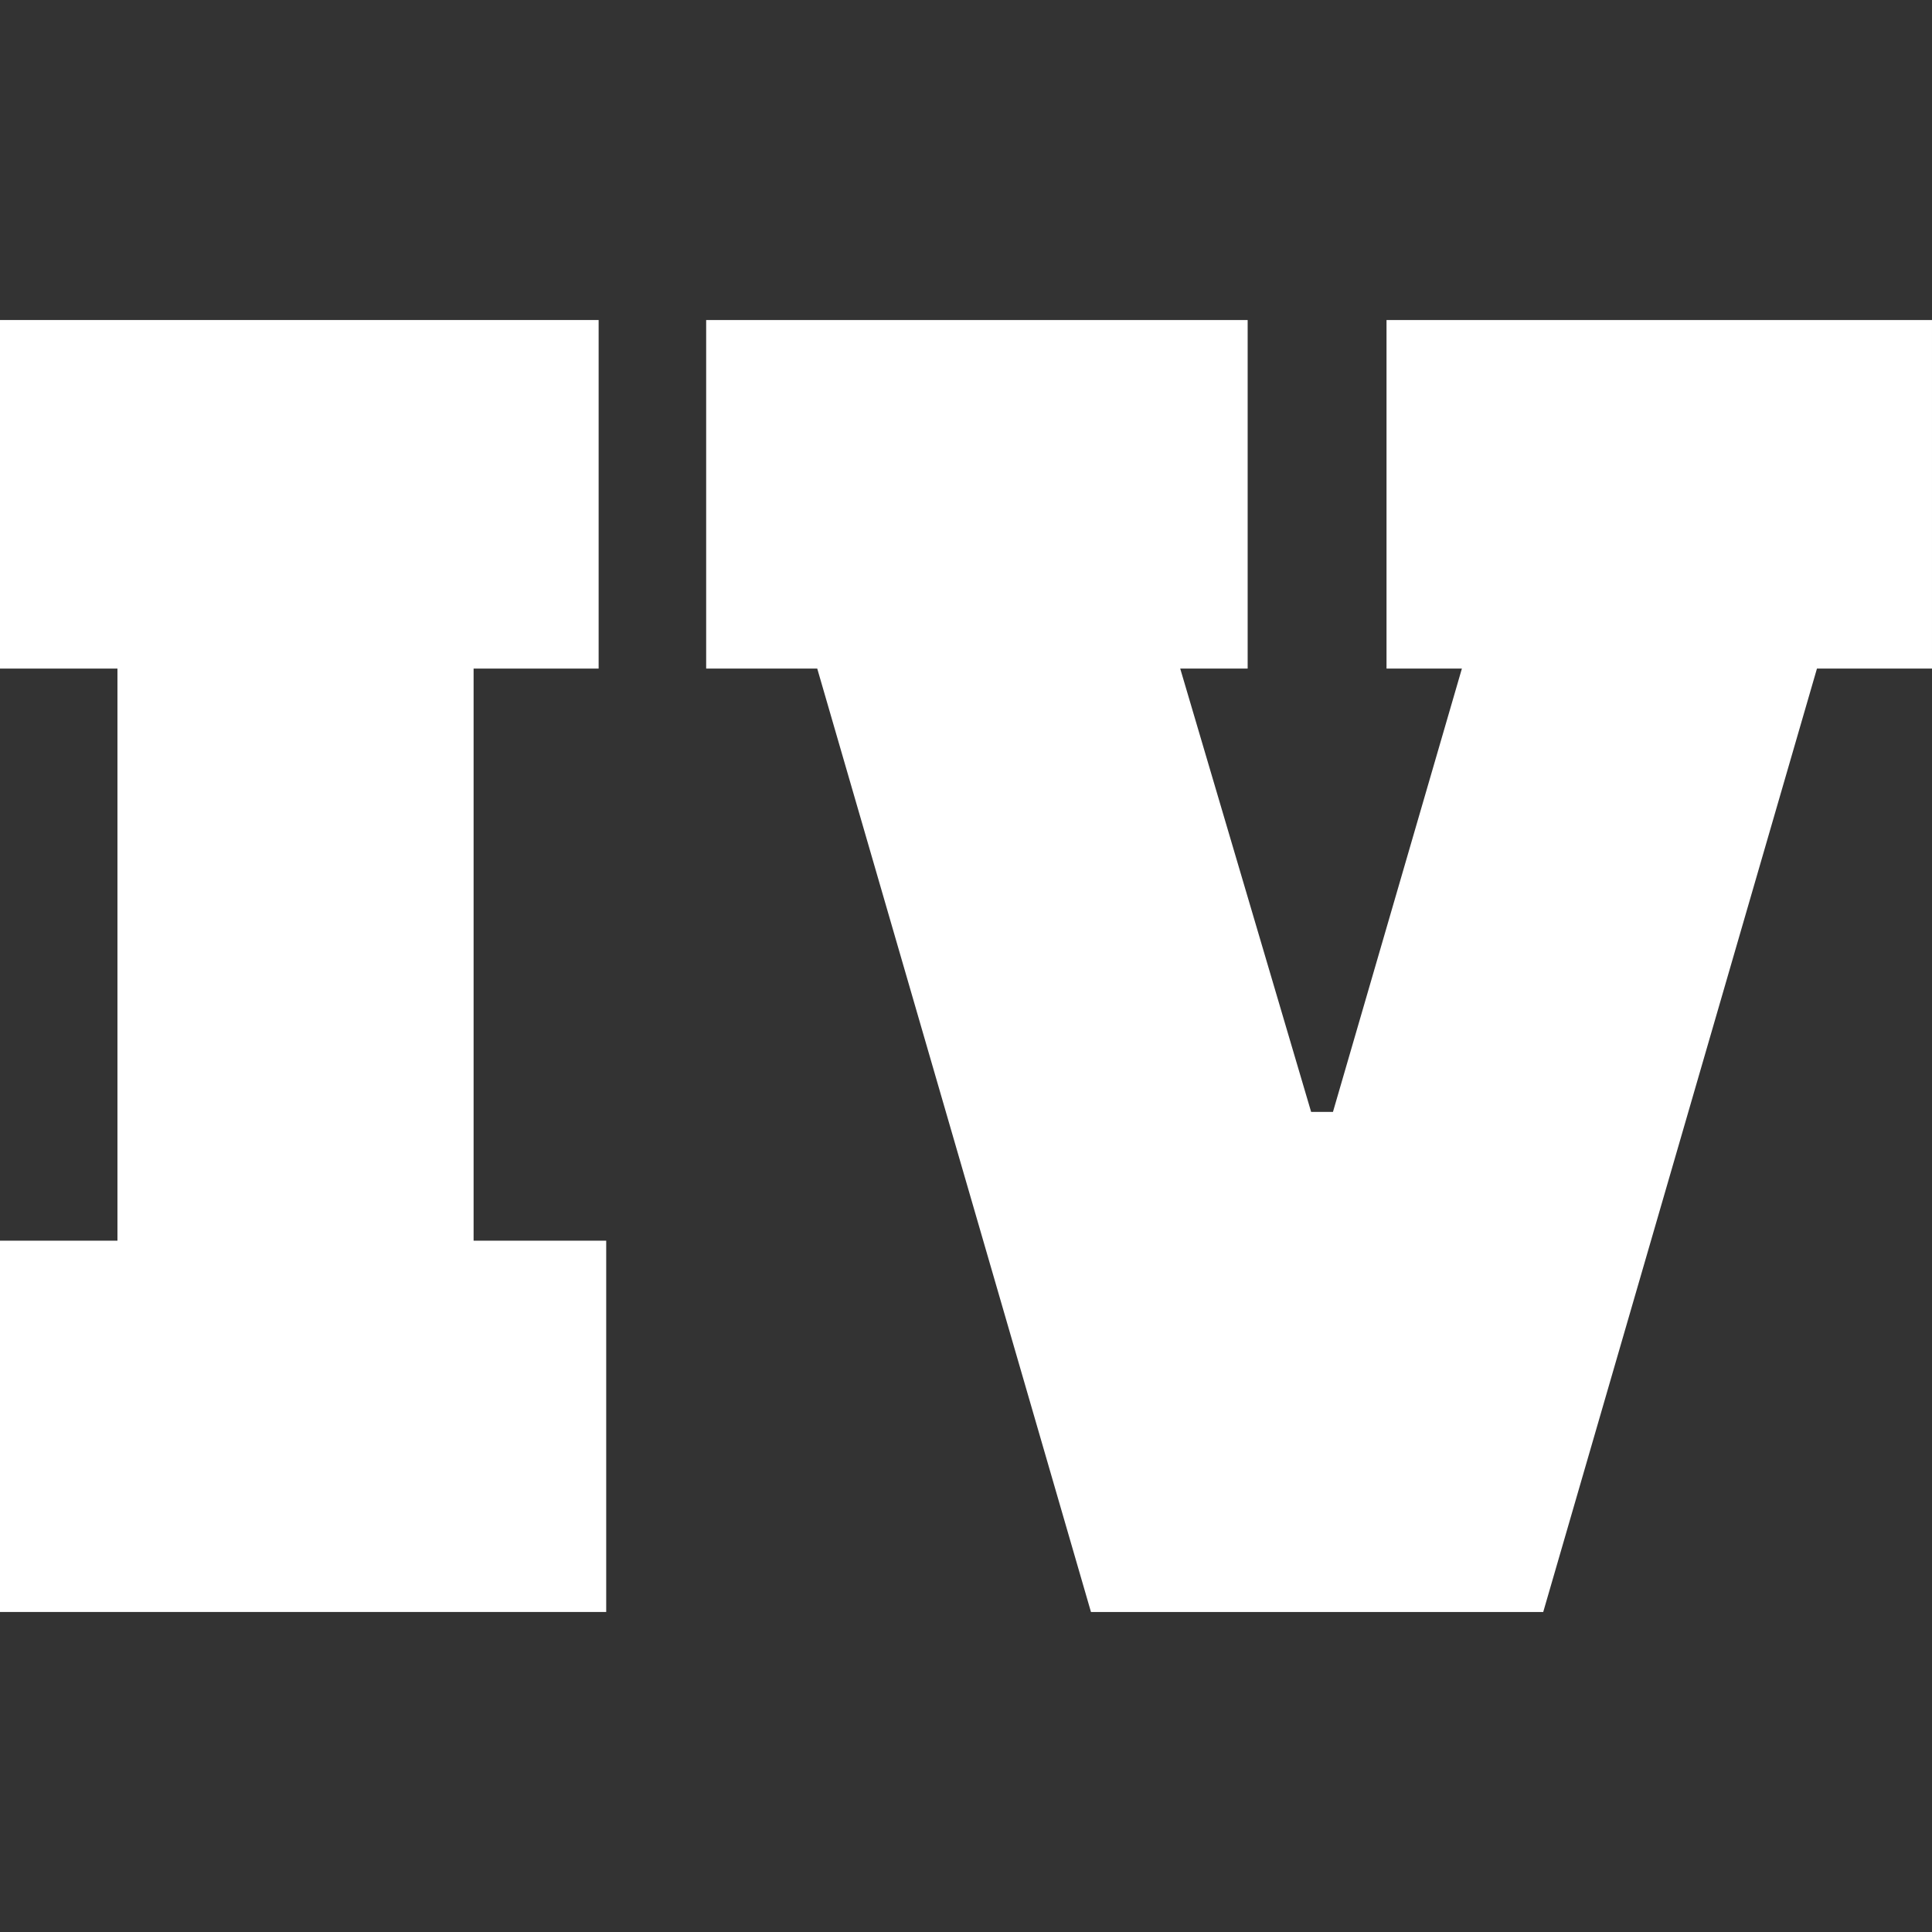 <?xml version="1.0" encoding="UTF-8" standalone="no"?>
<svg
   xmlns:dc="http://purl.org/dc/elements/1.1/"
   xmlns:cc="http://creativecommons.org/ns#"
   xmlns:rdf="http://www.w3.org/1999/02/22-rdf-syntax-ns#"
   xmlns:svg="http://www.w3.org/2000/svg"
   xmlns="http://www.w3.org/2000/svg"
   xmlns:sodipodi="http://sodipodi.sourceforge.net/DTD/sodipodi-0.dtd"
   xmlns:inkscape="http://www.inkscape.org/namespaces/inkscape"
   width="179.845"
   height="179.845"
   version="1.1"
   viewBox="0 0 179.845 179.845"
   id="svg38"
   sodipodi:docname="IV.svg"
   inkscape:version="0.92.4 (5da689c313, 2019-01-14)">
  <rect x="0" y="0" width="179.845" height="179.845" fill="#333333" stroke="none"/>
  <defs
     id="defs42" />
  <sodipodi:namedview
     pagecolor="#ffffff"
     bordercolor="#666666"
     borderopacity="1"
     objecttolerance="10"
     gridtolerance="10"
     guidetolerance="10"
     inkscape:pageopacity="0"
     inkscape:pageshadow="2"
     inkscape:window-width="1920"
     inkscape:window-height="1057"
     id="namedview40"
     showgrid="false"
     inkscape:zoom="2.7058619"
     inkscape:cx="39.181462"
     inkscape:cy="70.137045"
     inkscape:window-x="-8"
     inkscape:window-y="-8"
     inkscape:window-maximized="1"
     inkscape:current-layer="svg38"
     inkscape:pagecheckerboard="true"
     fit-margin-top="0"
     fit-margin-left="0"
     fit-margin-right="0"
     fit-margin-bottom="0" />
  <path
     d="m 55.725,29.79 v 32.447 H 44.086 V 115.492 H 56.43 v 34.563 H 0 V 115.492 H 10.933 V 62.237 H 0 v -32.447 z"
     id="path34"
     style="fill:#ffffff;fill-opacity:1;stroke:none;stroke-width:4.808"
     inkscape:connector-curvature="0" />
  <path
     d="m 65.735,29.793 v 32.444 h 10.34 l 25.481,87.819 h 42.099 l 25.481,-87.819 h 10.709 v -32.447 h -50.777 v 32.447 h 7.016 l -12.002,41.269 h -2.031 l -12.187,-41.269 h 6.278 v -32.447 z"
     id="path36"
     style="fill:#ffffff;fill-opacity:1;stroke:none;stroke-width:4.808"
     inkscape:connector-curvature="0" />
</svg>
